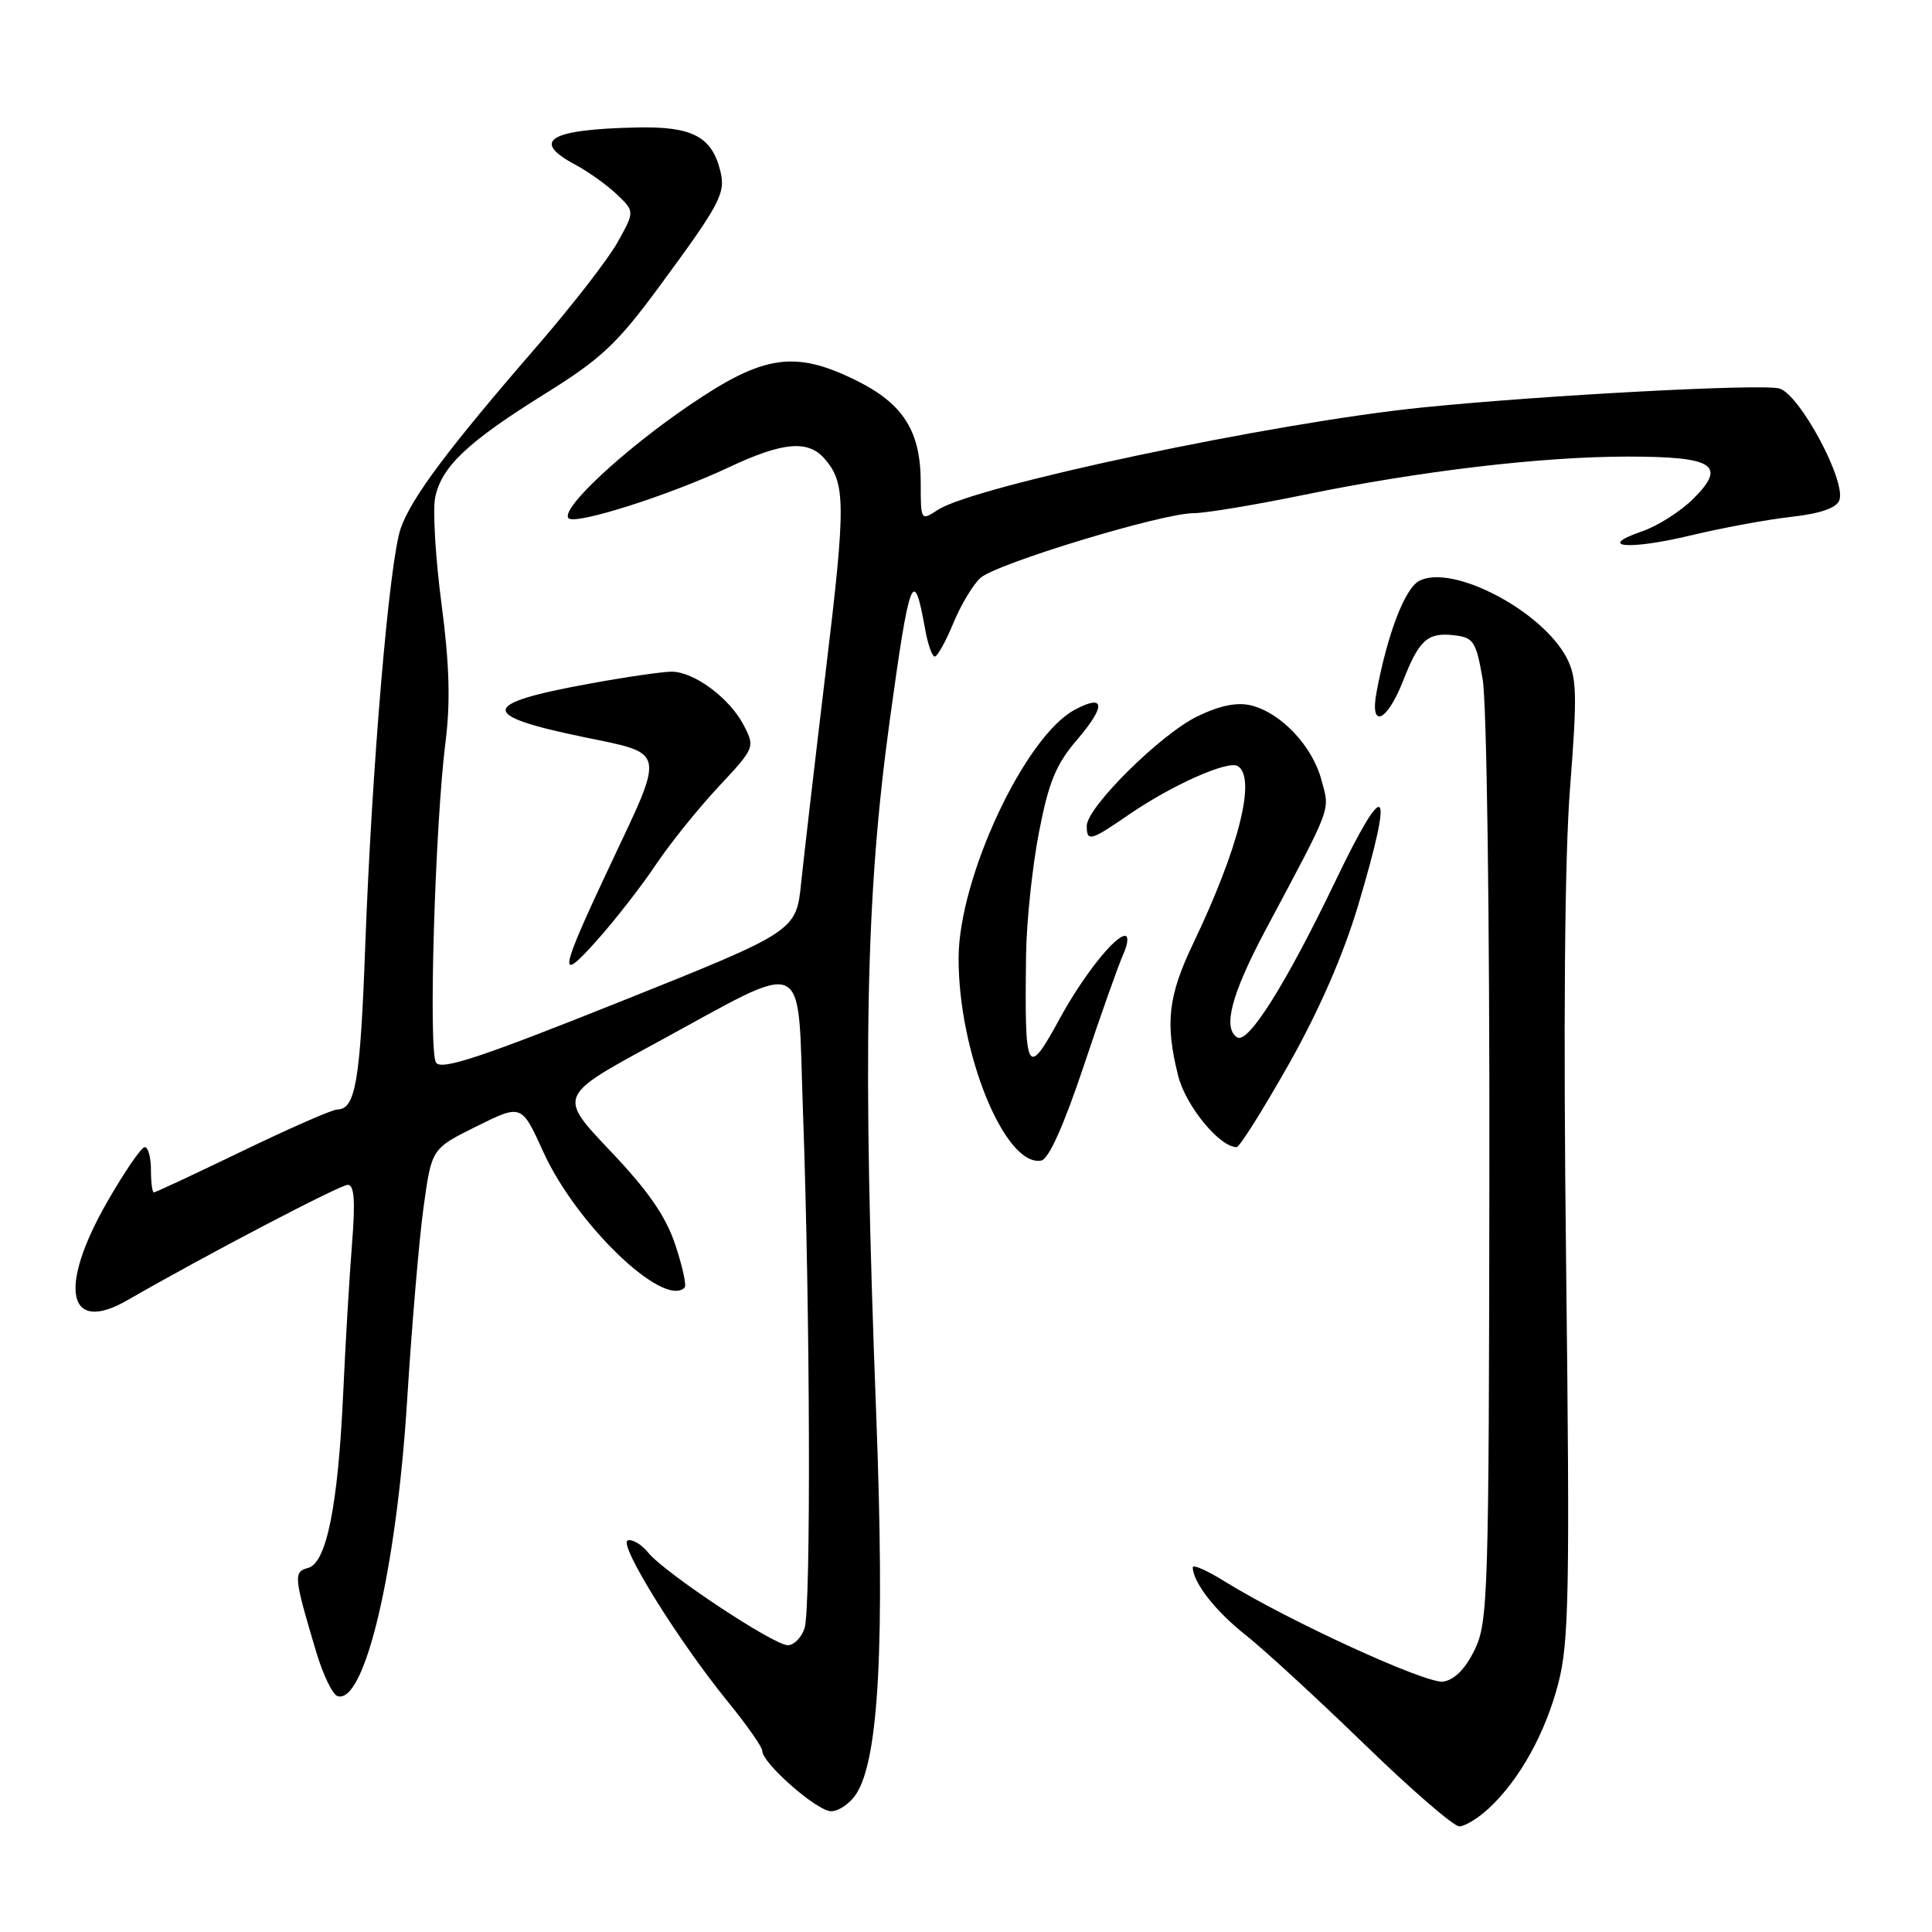 <?xml version="1.0" encoding="UTF-8" standalone="no"?>
<!DOCTYPE svg PUBLIC "-//W3C//DTD SVG 1.1//EN" "http://www.w3.org/Graphics/SVG/1.1/DTD/svg11.dtd" >
<svg xmlns="http://www.w3.org/2000/svg" xmlns:xlink="http://www.w3.org/1999/xlink" version="1.1" viewBox="0 0 256 256">
 <g >
 <path fill="currentColor"
d=" M 197.25 239.64 C 201.33 235.86 204.77 229.68 206.49 223.03 C 207.90 217.61 208.02 210.80 207.52 167.71 C 207.14 135.65 207.32 113.63 208.04 104.38 C 209.00 92.07 208.94 89.79 207.61 87.20 C 204.35 80.91 192.38 74.66 188.04 76.98 C 186.14 77.99 183.84 84.00 182.40 91.71 C 181.47 96.66 183.77 95.69 185.91 90.23 C 188.04 84.79 189.16 83.78 192.63 84.17 C 195.26 84.47 195.58 84.95 196.46 90.00 C 197.00 93.12 197.39 121.27 197.35 155.13 C 197.29 211.51 197.18 214.96 195.39 218.63 C 194.15 221.16 192.71 222.61 191.22 222.82 C 188.96 223.14 170.61 214.72 162.25 209.53 C 159.91 208.07 158.02 207.25 158.04 207.69 C 158.13 209.76 161.06 213.49 165.08 216.67 C 167.51 218.59 174.56 225.08 180.75 231.08 C 186.94 237.09 192.61 242.00 193.36 242.00 C 194.10 242.00 195.85 240.94 197.25 239.64 Z  M 113.44 237.73 C 116.46 233.12 117.26 217.90 116.10 187.35 C 114.28 139.70 114.69 118.82 117.89 95.50 C 120.52 76.33 121.07 74.87 122.56 83.25 C 122.92 85.31 123.51 87.00 123.86 87.00 C 124.21 86.99 125.31 85.02 126.31 82.60 C 127.30 80.19 128.92 77.47 129.91 76.58 C 132.01 74.68 153.99 68.00 158.15 68.00 C 159.71 68.00 166.27 66.91 172.74 65.58 C 188.13 62.41 204.28 60.50 215.70 60.50 C 227.10 60.50 228.84 61.62 224.39 66.07 C 222.71 67.75 219.65 69.70 217.57 70.41 C 211.40 72.54 215.87 72.91 224.01 70.95 C 228.13 69.96 234.12 68.85 237.31 68.49 C 241.18 68.06 243.32 67.32 243.72 66.30 C 244.68 63.79 238.42 52.14 235.74 51.47 C 233.23 50.84 204.51 52.37 188.50 53.99 C 168.92 55.96 129.14 64.37 124.27 67.56 C 122.01 69.04 122.00 69.02 122.00 63.93 C 122.00 57.18 119.72 53.54 113.57 50.47 C 105.37 46.39 101.23 46.98 91.46 53.62 C 82.60 59.63 74.17 67.50 75.34 68.67 C 76.25 69.59 88.75 65.61 96.64 61.89 C 103.70 58.57 107.05 58.27 109.23 60.75 C 112.07 63.98 112.09 66.73 109.45 88.66 C 108.01 100.67 106.53 113.40 106.16 116.95 C 105.50 123.40 105.50 123.40 82.10 132.76 C 63.77 140.09 58.50 141.84 57.78 140.81 C 56.75 139.32 57.63 109.43 59.04 98.25 C 59.70 93.00 59.55 87.96 58.50 80.00 C 57.70 73.95 57.33 67.62 57.66 65.94 C 58.48 61.85 61.97 58.55 72.26 52.15 C 79.65 47.55 81.78 45.55 87.35 37.98 C 95.50 26.91 96.19 25.60 95.43 22.59 C 94.30 18.08 91.69 16.73 84.39 16.89 C 72.80 17.14 70.28 18.64 76.19 21.80 C 77.94 22.73 80.44 24.52 81.74 25.76 C 84.11 28.02 84.11 28.02 81.81 32.14 C 80.54 34.40 75.74 40.58 71.15 45.88 C 59.41 59.42 54.52 65.95 53.10 70.00 C 51.58 74.35 49.27 101.61 48.39 125.50 C 47.74 143.26 47.10 146.99 44.71 147.01 C 44.05 147.01 38.39 149.49 32.14 152.51 C 25.89 155.53 20.60 158.00 20.39 158.00 C 20.17 158.00 20.00 156.65 20.00 155.00 C 20.00 153.35 19.63 152.00 19.18 152.00 C 18.73 152.00 16.48 155.29 14.18 159.30 C 7.65 170.71 8.95 176.87 16.91 172.27 C 27.05 166.42 45.04 157.00 46.08 157.00 C 46.94 157.00 47.10 159.10 46.65 164.75 C 46.31 169.01 45.78 177.90 45.48 184.50 C 44.80 199.48 43.27 207.12 40.82 207.76 C 38.86 208.27 38.92 208.93 41.91 218.92 C 42.80 221.90 44.06 224.52 44.71 224.74 C 48.32 225.94 52.55 207.99 53.95 185.50 C 54.57 175.60 55.55 164.05 56.14 159.84 C 57.20 152.19 57.20 152.19 63.16 149.24 C 69.11 146.29 69.11 146.29 71.99 152.63 C 76.34 162.23 87.95 173.38 90.72 170.61 C 90.99 170.35 90.43 167.79 89.48 164.94 C 88.22 161.15 85.89 157.79 80.86 152.49 C 73.96 145.23 73.96 145.23 86.73 138.30 C 107.54 127.00 105.63 126.12 106.40 147.35 C 107.35 173.64 107.47 213.13 106.61 215.75 C 106.20 216.99 105.20 218.00 104.39 218.00 C 102.51 218.00 88.03 208.39 85.90 205.74 C 85.01 204.64 83.79 203.91 83.18 204.12 C 81.89 204.56 89.86 217.40 96.48 225.53 C 98.97 228.58 101.00 231.49 101.00 231.99 C 101.00 233.63 108.26 240.00 110.13 240.00 C 111.13 240.00 112.62 238.98 113.44 237.73 Z  M 143.61 141.22 C 145.86 134.46 148.22 127.82 148.83 126.47 C 149.45 125.11 149.56 124.00 149.07 124.00 C 147.71 124.00 143.43 129.43 140.40 135.01 C 136.06 142.97 135.75 142.38 135.96 126.50 C 136.02 122.10 136.79 114.80 137.67 110.28 C 138.96 103.61 139.92 101.28 142.75 97.98 C 146.58 93.50 146.43 91.89 142.39 94.06 C 135.80 97.59 127.04 116.31 127.02 126.94 C 126.98 139.49 133.17 154.66 137.97 153.78 C 138.96 153.60 140.95 149.16 143.61 141.22 Z  M 170.78 141.00 C 174.83 133.81 178.02 126.49 179.99 119.87 C 184.79 103.72 183.71 102.66 176.91 116.83 C 170.39 130.39 165.39 138.36 163.94 137.46 C 161.98 136.25 163.16 131.75 167.67 123.27 C 176.66 106.39 176.23 107.55 175.08 103.29 C 173.87 98.82 169.73 94.45 165.78 93.47 C 163.92 93.01 161.64 93.48 158.64 94.93 C 153.78 97.29 144.00 106.98 144.00 109.44 C 144.00 111.58 144.49 111.45 149.60 107.93 C 155.26 104.04 162.72 100.71 164.01 101.51 C 166.50 103.05 164.17 112.33 158.11 125.00 C 154.77 131.99 154.36 135.58 156.12 142.57 C 157.12 146.54 161.60 152.00 163.86 152.00 C 164.25 152.00 167.36 147.05 170.78 141.00 Z  M 86.90 114.58 C 88.77 111.79 92.50 107.15 95.19 104.27 C 100.02 99.10 100.06 99.01 98.55 96.10 C 96.69 92.51 91.97 89.00 88.99 89.00 C 87.78 89.00 82.85 89.72 78.04 90.60 C 63.48 93.26 63.36 94.79 77.50 97.70 C 88.26 99.91 88.12 99.25 81.03 114.25 C 74.08 128.98 73.78 130.58 79.12 124.58 C 81.53 121.88 85.03 117.38 86.90 114.58 Z "/>
</g>
</svg>
